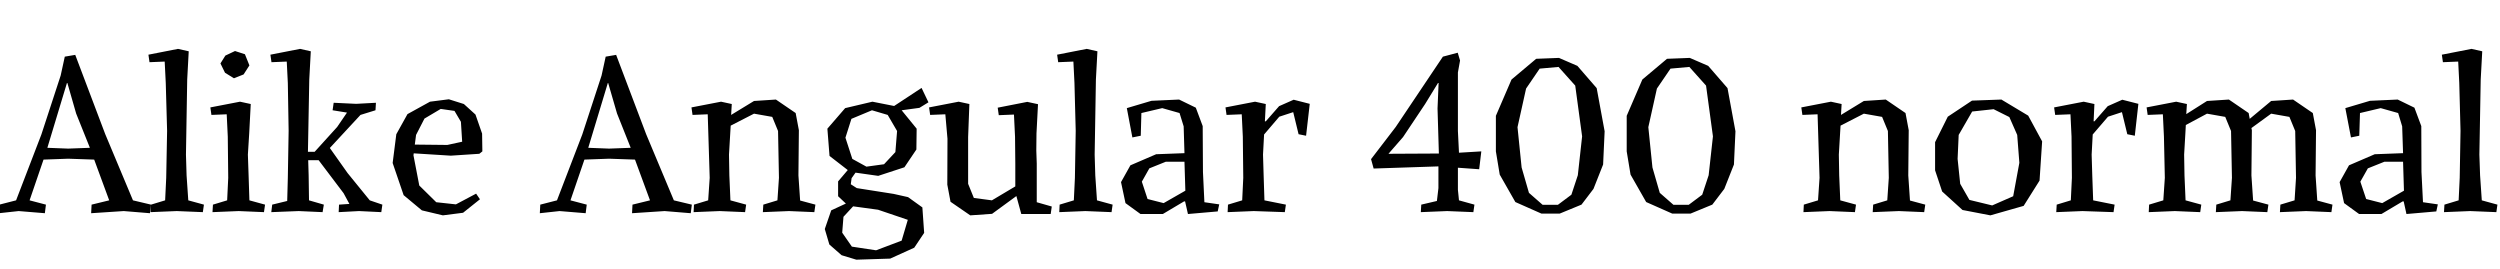 <svg xmlns="http://www.w3.org/2000/svg" xmlns:xlink="http://www.w3.org/1999/xlink" width="279.768" height="30.096"><path fill="black" d="M4.63 15.05L6.79 8.45L7.25 6.34L8.42 6.14L11.78 15.02L14.88 22.42L16.90 22.90L16.78 23.86L13.85 23.62L10.20 23.86L10.25 22.90L12.22 22.42L10.54 17.86L7.63 17.76L4.87 17.86L3.31 22.42L5.14 22.90L5.02 23.86L2.09 23.62L-0.12 23.86L-0.07 22.90L1.80 22.42L4.63 15.05ZM7.54 9.29L7.49 9.29L5.30 16.54L7.63 16.63L10.06 16.54L8.52 12.70L7.54 9.29ZM19.78 23.62L16.85 23.74L16.90 22.90L18.48 22.42L18.60 19.90L18.70 14.64L18.55 9.29L18.43 6.89L16.73 6.96L16.61 6.12L19.92 5.47L21.12 5.74L20.95 8.90L20.81 17.30L20.88 19.63L21.07 22.42L22.82 22.90L22.70 23.74L19.78 23.62ZM28.06 11.64L27.89 14.90L27.74 17.30L27.82 19.63L27.91 22.42L29.66 22.90L29.54 23.74L26.71 23.62L23.78 23.74L23.83 22.90L25.42 22.42L25.54 19.90L25.49 15.29L25.37 12.79L23.66 12.86L23.54 12.02L26.86 11.38L28.06 11.64ZM24.67 7.10L25.22 6.22L26.30 5.71L27.41 6.07L27.91 7.32L27.26 8.33L26.18 8.76L25.18 8.14L24.67 7.10ZM35.21 16.99L37.73 14.21L38.83 12.60L37.22 12.34L37.34 11.50L39.86 11.62L42.07 11.50L42.02 12.34L40.34 12.86L36.91 16.56L38.90 19.37L41.38 22.42L42.79 22.90L42.67 23.74L40.18 23.62L37.90 23.74L37.94 22.90L39.10 22.82L38.45 21.62L35.66 17.93L34.49 17.93L34.54 19.63L34.58 22.42L36.24 22.90L36.10 23.74L33.43 23.62L30.36 23.74L30.46 22.90L32.14 22.49L32.21 19.90L32.30 14.64L32.21 9.29L32.09 6.89L30.38 6.96L30.26 6.12L33.58 5.47L34.78 5.74L34.61 8.90L34.46 16.99L35.21 16.99ZM50.45 17.42L46.30 17.16L46.27 17.38L46.92 20.76L48.82 22.63L51.02 22.87L53.28 21.67L53.71 22.30L51.82 23.81L49.56 24.10L47.21 23.54L45.17 21.84L43.94 18.24L44.35 15.02L45.60 12.77L48.12 11.38L50.23 11.11L51.91 11.64L53.21 12.82L53.95 14.95L53.98 16.94L53.64 17.21L50.45 17.42ZM49.32 12.19L47.50 13.27L46.56 15.10L46.42 16.18L50.06 16.22L51.72 15.86L51.58 13.63L50.86 12.41L49.32 12.19ZM65.16 15.05L67.32 8.45L67.78 6.34L68.95 6.14L72.31 15.02L75.41 22.42L77.42 22.90L77.30 23.86L74.38 23.62L70.73 23.86L70.78 22.90L72.74 22.42L71.06 17.86L68.16 17.76L65.40 17.86L63.84 22.42L65.66 22.90L65.54 23.86L62.62 23.62L60.41 23.86L60.46 22.90L62.33 22.42L65.16 15.05ZM68.06 9.29L68.02 9.29L65.83 16.54L68.16 16.63L70.58 16.54L69.05 12.70L68.06 9.29ZM89.35 19.63L89.54 22.44L91.25 22.90L91.13 23.74L88.30 23.62L85.37 23.74L85.42 22.90L87 22.42L87.17 19.90L87.07 14.66L86.42 13.08L84.38 12.72L81.77 14.06L81.72 14.90L81.58 17.30L81.62 19.63L81.74 22.42L83.50 22.90L83.38 23.74L80.54 23.62L77.62 23.74L77.66 22.90L79.25 22.42L79.42 19.90L79.20 12.79L77.50 12.86L77.38 12.02L80.69 11.38L81.89 11.64L81.82 12.86L84.38 11.30L86.83 11.14L89.04 12.65L89.40 14.57L89.35 19.63ZM100.06 11.86L103.13 9.84L103.90 11.45L102.89 12.07L100.90 12.34L102.58 14.40L102.55 16.73L101.21 18.72L98.28 19.68L95.74 19.32L95.30 19.94L95.21 20.62L95.88 21.05L100.01 21.70L101.62 22.06L103.22 23.21L103.42 26.06L102.31 27.72L99.62 28.94L95.83 29.06L94.18 28.56L92.81 27.36L92.30 25.63L93.02 23.54L94.66 22.78L93.79 21.96L93.79 20.30L94.87 19.03L92.83 17.45L92.59 14.40L94.58 12.10L97.63 11.38L100.06 11.86ZM95.38 17.78L96.96 18.65L98.93 18.38L100.20 17.02L100.39 14.66L99.34 12.86L97.58 12.34L95.28 13.30L94.61 15.41L95.38 17.78ZM101.59 24.60L98.26 23.47L95.47 23.09L94.39 24.26L94.25 26.04L95.33 27.60L98.04 28.01L100.90 26.93L101.59 24.60ZM108.48 11.64L108.34 15.34L108.34 20.57L108.98 22.15L111 22.42L113.62 20.86L113.62 18.31L113.59 15.31L113.47 12.82L111.77 12.89L111.65 12.05L114.96 11.40L116.16 11.66L115.99 14.93L115.97 16.85L116.02 18.31L116.02 22.63L117.70 23.11L117.58 23.95L114.29 23.95L113.74 21.94L111.02 23.93L108.58 24.10L106.37 22.58L106.01 20.66L106.03 15.53L105.79 12.79L104.09 12.86L103.97 12.02L107.28 11.38L108.48 11.64ZM121.46 23.62L118.54 23.74L118.58 22.90L120.17 22.42L120.29 19.90L120.38 14.64L120.24 9.29L120.12 6.89L118.42 6.96L118.30 6.12L121.61 5.47L122.81 5.74L122.64 8.90L122.50 17.30L122.57 19.63L122.76 22.42L124.51 22.90L124.39 23.74L121.46 23.62ZM134.59 14.11L134.62 19.25L134.78 22.63L136.44 22.87L136.27 23.66L132.94 23.95L132.62 22.54L132.50 22.54L130.13 23.95L127.63 23.95L125.95 22.73L125.45 20.38L126.50 18.50L129.38 17.26L132.55 17.14L132.46 14.14L132 12.65L130.06 12.10L127.73 12.65L127.66 15.19L126.72 15.38L126.10 12.10L128.86 11.28L131.95 11.14L133.82 12.05L134.59 14.11ZM127.78 20.33L128.42 22.27L130.22 22.73L132.65 21.34L132.55 18.10L130.46 18.10L128.62 18.84L127.78 20.33ZM141.65 11.64L141.55 13.58L141.65 13.58L143.14 11.88L144.77 11.16L146.57 11.62L146.16 15.19L145.32 15.02L144.72 12.55L143.16 13.06L141.46 15.05L141.34 17.30L141.41 19.63L141.50 22.42L143.90 22.90L143.78 23.74L140.30 23.62L137.38 23.74L137.42 22.90L139.01 22.42L139.13 19.90L139.08 15.29L138.96 12.79L137.26 12.86L137.14 12.02L140.45 11.38L141.65 11.64ZM160.80 22.49L160.97 21.05L160.97 18.62L153.72 18.86L153.43 17.81L156.19 14.21L161.47 6.34L163.13 5.90L163.39 6.77L163.15 8.11L163.15 14.66L163.27 17.09L165.77 16.94L165.53 18.94L163.15 18.77L163.15 21.24L163.27 22.42L165 22.90L164.88 23.74L161.95 23.62L159 23.74L159.05 22.90L160.80 22.49ZM160.99 9.29L160.92 9.29L159.48 11.64L157.01 15.34L155.38 17.21L161.02 17.18L160.87 12.14L160.99 9.29ZM178.32 21.14L176.98 22.90L174.55 23.90L172.49 23.90L169.58 22.61L167.83 19.54L167.40 16.94L167.40 12.96L169.15 8.90L171.91 6.58L174.46 6.48L176.52 7.37L178.68 9.86L179.57 14.69L179.40 18.41L178.32 21.14ZM174.41 7.49L172.30 7.68L170.78 9.91L169.82 14.23L170.28 18.74L171.10 21.58L172.63 22.92L174.34 22.92L175.85 21.79L176.57 19.61L177.05 15.26L176.28 9.58L174.41 7.49ZM192.96 21.14L191.62 22.90L189.19 23.90L187.13 23.90L184.22 22.61L182.47 19.54L182.04 16.94L182.04 12.96L183.79 8.90L186.55 6.58L189.10 6.48L191.16 7.37L193.32 9.86L194.21 14.69L194.04 18.41L192.96 21.14ZM189.05 7.49L186.94 7.68L185.42 9.91L184.46 14.23L184.92 18.74L185.74 21.58L187.27 22.92L188.98 22.92L190.49 21.79L191.21 19.61L191.69 15.26L190.92 9.58L189.05 7.49ZM213.55 19.63L213.74 22.44L215.45 22.90L215.33 23.74L212.50 23.62L209.57 23.74L209.62 22.90L211.20 22.42L211.37 19.90L211.27 14.66L210.62 13.08L208.58 12.72L205.97 14.06L205.92 14.90L205.78 17.30L205.82 19.63L205.94 22.42L207.70 22.90L207.58 23.74L204.74 23.62L201.82 23.74L201.86 22.90L203.45 22.42L203.62 19.90L203.40 12.79L201.70 12.86L201.58 12.02L204.89 11.38L206.09 11.64L206.02 12.86L208.58 11.30L211.03 11.14L213.24 12.65L213.60 14.57L213.55 19.63ZM217.34 21.43L216.55 19.06L216.55 15.91L217.97 13.06L220.68 11.26L223.97 11.14L226.97 12.94L228.53 15.82L228.24 20.21L226.46 23.04L222.74 24.10L219.62 23.50L217.34 21.43ZM220.70 12.48L219.19 15.10L219.07 17.78L219.36 20.57L220.39 22.37L222.94 22.99L225.29 21.96L225.98 18.22L225.74 15.10L224.86 13.10L223.10 12.22L220.70 12.48ZM234.38 11.64L234.29 13.58L234.38 13.58L235.87 11.88L237.50 11.16L239.30 11.62L238.90 15.19L238.06 15.02L237.46 12.55L235.90 13.06L234.19 15.05L234.07 17.30L234.14 19.63L234.24 22.42L236.64 22.90L236.52 23.74L233.04 23.62L230.11 23.74L230.16 22.90L231.74 22.42L231.86 19.90L231.82 15.29L231.70 12.79L229.99 12.86L229.87 12.02L233.18 11.38L234.38 11.64ZM251.95 19.63L252.14 22.44L253.85 22.90L253.73 23.74L250.90 23.62L247.97 23.74L248.02 22.90L249.60 22.42L249.77 19.90L249.67 14.66L249.02 13.08L246.98 12.72L244.61 13.99L244.56 14.90L244.42 17.30L244.46 19.63L244.58 22.42L246.34 22.90L246.22 23.74L243.38 23.62L240.46 23.74L240.50 22.90L242.09 22.42L242.26 19.90L242.16 15.29L242.04 12.79L240.34 12.86L240.22 12.02L243.53 11.38L244.73 11.64L244.66 12.77L246.98 11.30L249.43 11.14L251.64 12.65L251.76 13.30L254.16 11.30L256.61 11.14L258.82 12.65L259.18 14.57L259.13 19.63L259.32 22.44L261.02 22.90L260.90 23.74L258.07 23.62L255.14 23.74L255.19 22.90L256.78 22.42L256.94 19.90L256.85 14.66L256.20 13.08L254.16 12.72L251.95 14.33L252.00 14.57L251.95 19.63ZM270.96 14.11L270.98 19.25L271.15 22.63L272.81 22.87L272.64 23.66L269.30 23.95L268.99 22.54L268.87 22.54L266.50 23.95L264.00 23.95L262.32 22.73L261.82 20.38L262.87 18.50L265.75 17.26L268.92 17.14L268.82 14.14L268.37 12.65L266.42 12.10L264.10 12.65L264.02 15.19L263.09 15.38L262.46 12.10L265.22 11.28L268.32 11.14L270.19 12.05L270.96 14.11ZM264.14 20.33L264.79 22.27L266.59 22.73L269.02 21.34L268.92 18.10L266.83 18.10L264.98 18.84L264.14 20.33ZM276.43 23.62L273.50 23.74L273.55 22.90L275.14 22.42L275.26 19.90L275.35 14.64L275.21 9.29L275.09 6.89L273.38 6.96L273.26 6.12L276.58 5.47L277.78 5.74L277.61 8.90L277.46 17.30L277.54 19.63L277.73 22.42L279.48 22.90L279.36 23.74L276.43 23.62Z"/></svg>